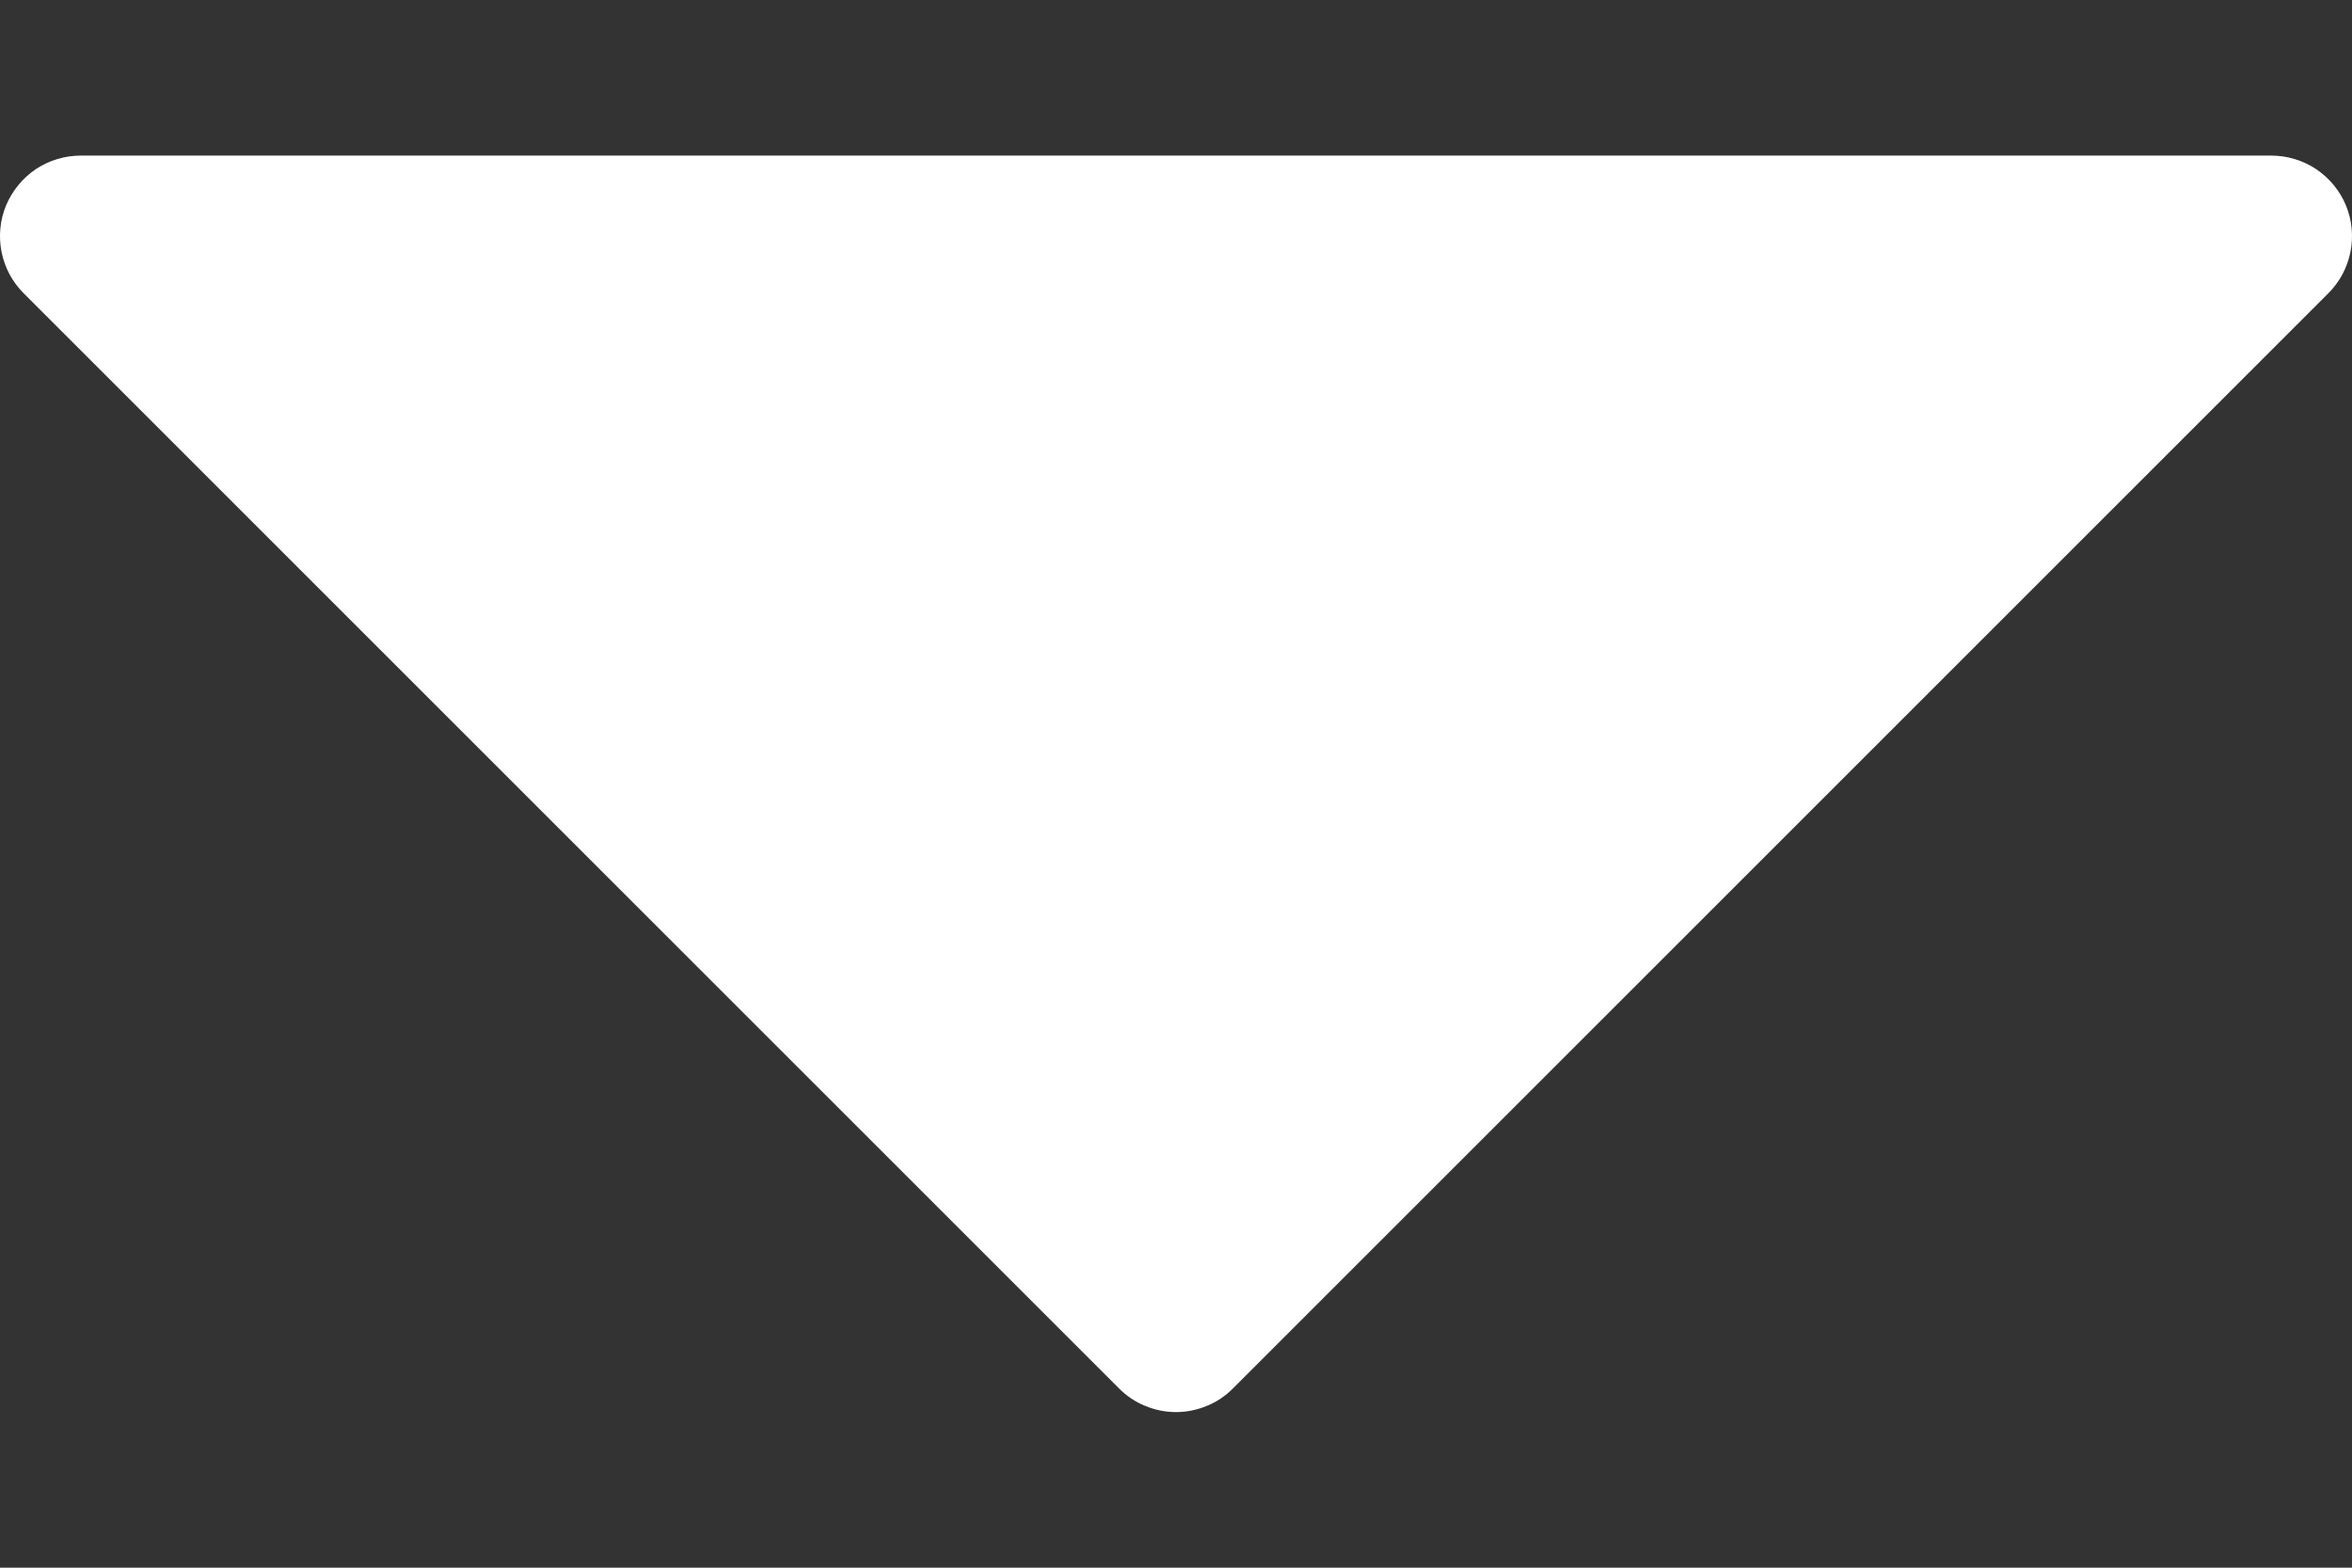 <svg xmlns="http://www.w3.org/2000/svg" width="12" height="8" viewBox="0 0 12 8" fill="none">
  <rect x="0" y="0" width="12" height="8" fill="#333333" stroke="none"/>
  <path d="M0.121 1.497L5.709 7.085C5.747 7.123 5.792 7.154 5.842 7.174C5.892 7.195 5.946 7.206 6 7.206C6.054 7.206 6.108 7.195 6.158 7.174C6.208 7.154 6.253 7.123 6.291 7.085L11.879 1.497C11.937 1.439 11.976 1.366 11.992 1.286C12.008 1.206 12 1.123 11.969 1.048C11.938 0.973 11.885 0.909 11.817 0.863C11.749 0.818 11.669 0.794 11.588 0.794H0.412C0.331 0.794 0.251 0.818 0.183 0.863C0.115 0.909 0.063 0.973 0.031 1.048C0 1.123 -0.008 1.206 0.008 1.286C0.024 1.366 0.063 1.439 0.121 1.497Z" fill="#FFFFFF"/>
</svg>